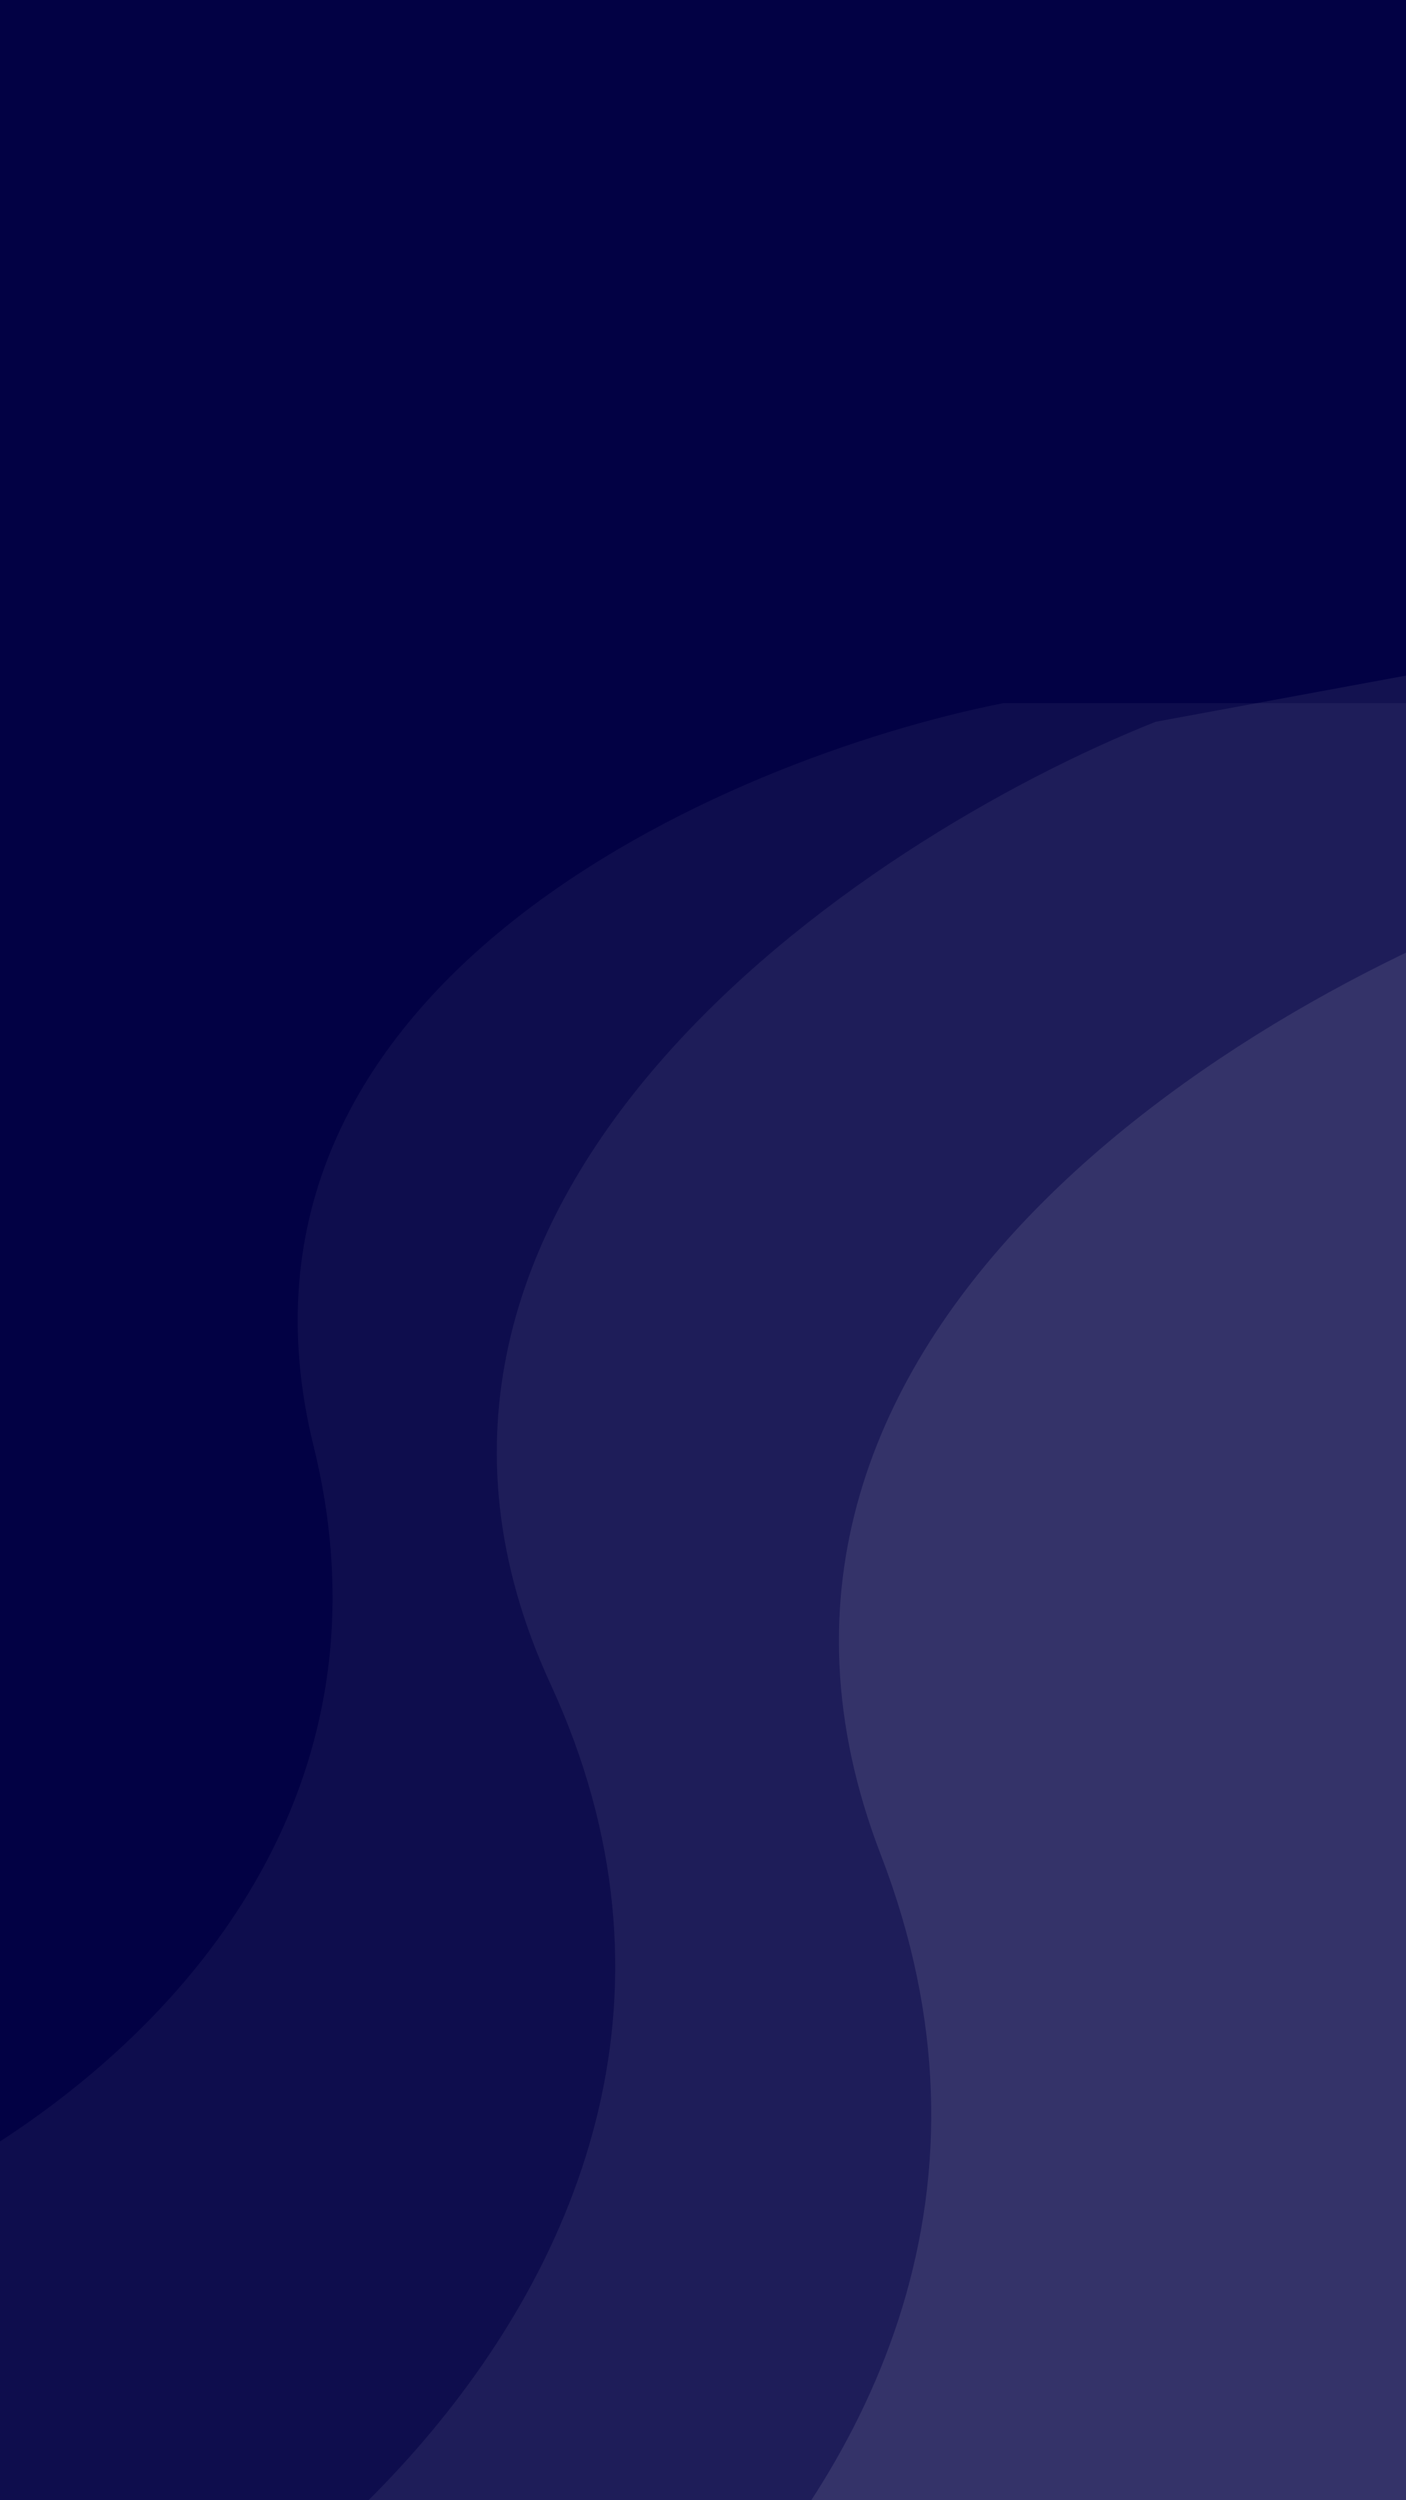 <svg width="360" height="640" viewBox="0 0 360 640" fill="none" xmlns="http://www.w3.org/2000/svg">
<rect x="0" y="0" width="360" height="640" fill="#808080" stroke="none"/>
<g clip-path="url(#clip0_107_376)">
<rect width="360" height="640" fill="#020144"/>
<path opacity="0.05" d="M80.297 370.168C51.114 251.878 185.82 194.102 256.821 180H374.224C411.401 277.07 465.714 536.924 385.545 799.791C285.333 1128.37 -145.703 566.086 -104.193 580.051C-62.683 594.016 116.776 518.031 80.297 370.168Z" fill="white"/>
<path opacity="0.07" d="M140.955 431.067C83.418 306.247 220.269 214.855 295.887 184.761L425.897 160.78C487.763 260.506 603.312 536.706 570.581 843.707C529.667 1227.46 -67.54 693.836 -18.595 700.797C30.35 707.757 212.877 587.092 140.955 431.067Z" fill="white"/>
<path opacity="0.1" d="M225.541 474.815C173.392 339.595 323.752 252.195 405.45 225.398L544.031 208.567C602.441 317.632 705.437 616.082 650.142 937.361C581.023 1338.96 -11.91 738.102 39.178 748.608C90.266 759.115 290.727 643.84 225.541 474.815Z" fill="white"/>
</g>
<defs>
<clipPath id="clip0_107_376">
<rect width="360" height="640" fill="white"/>
</clipPath>
</defs>
</svg>
